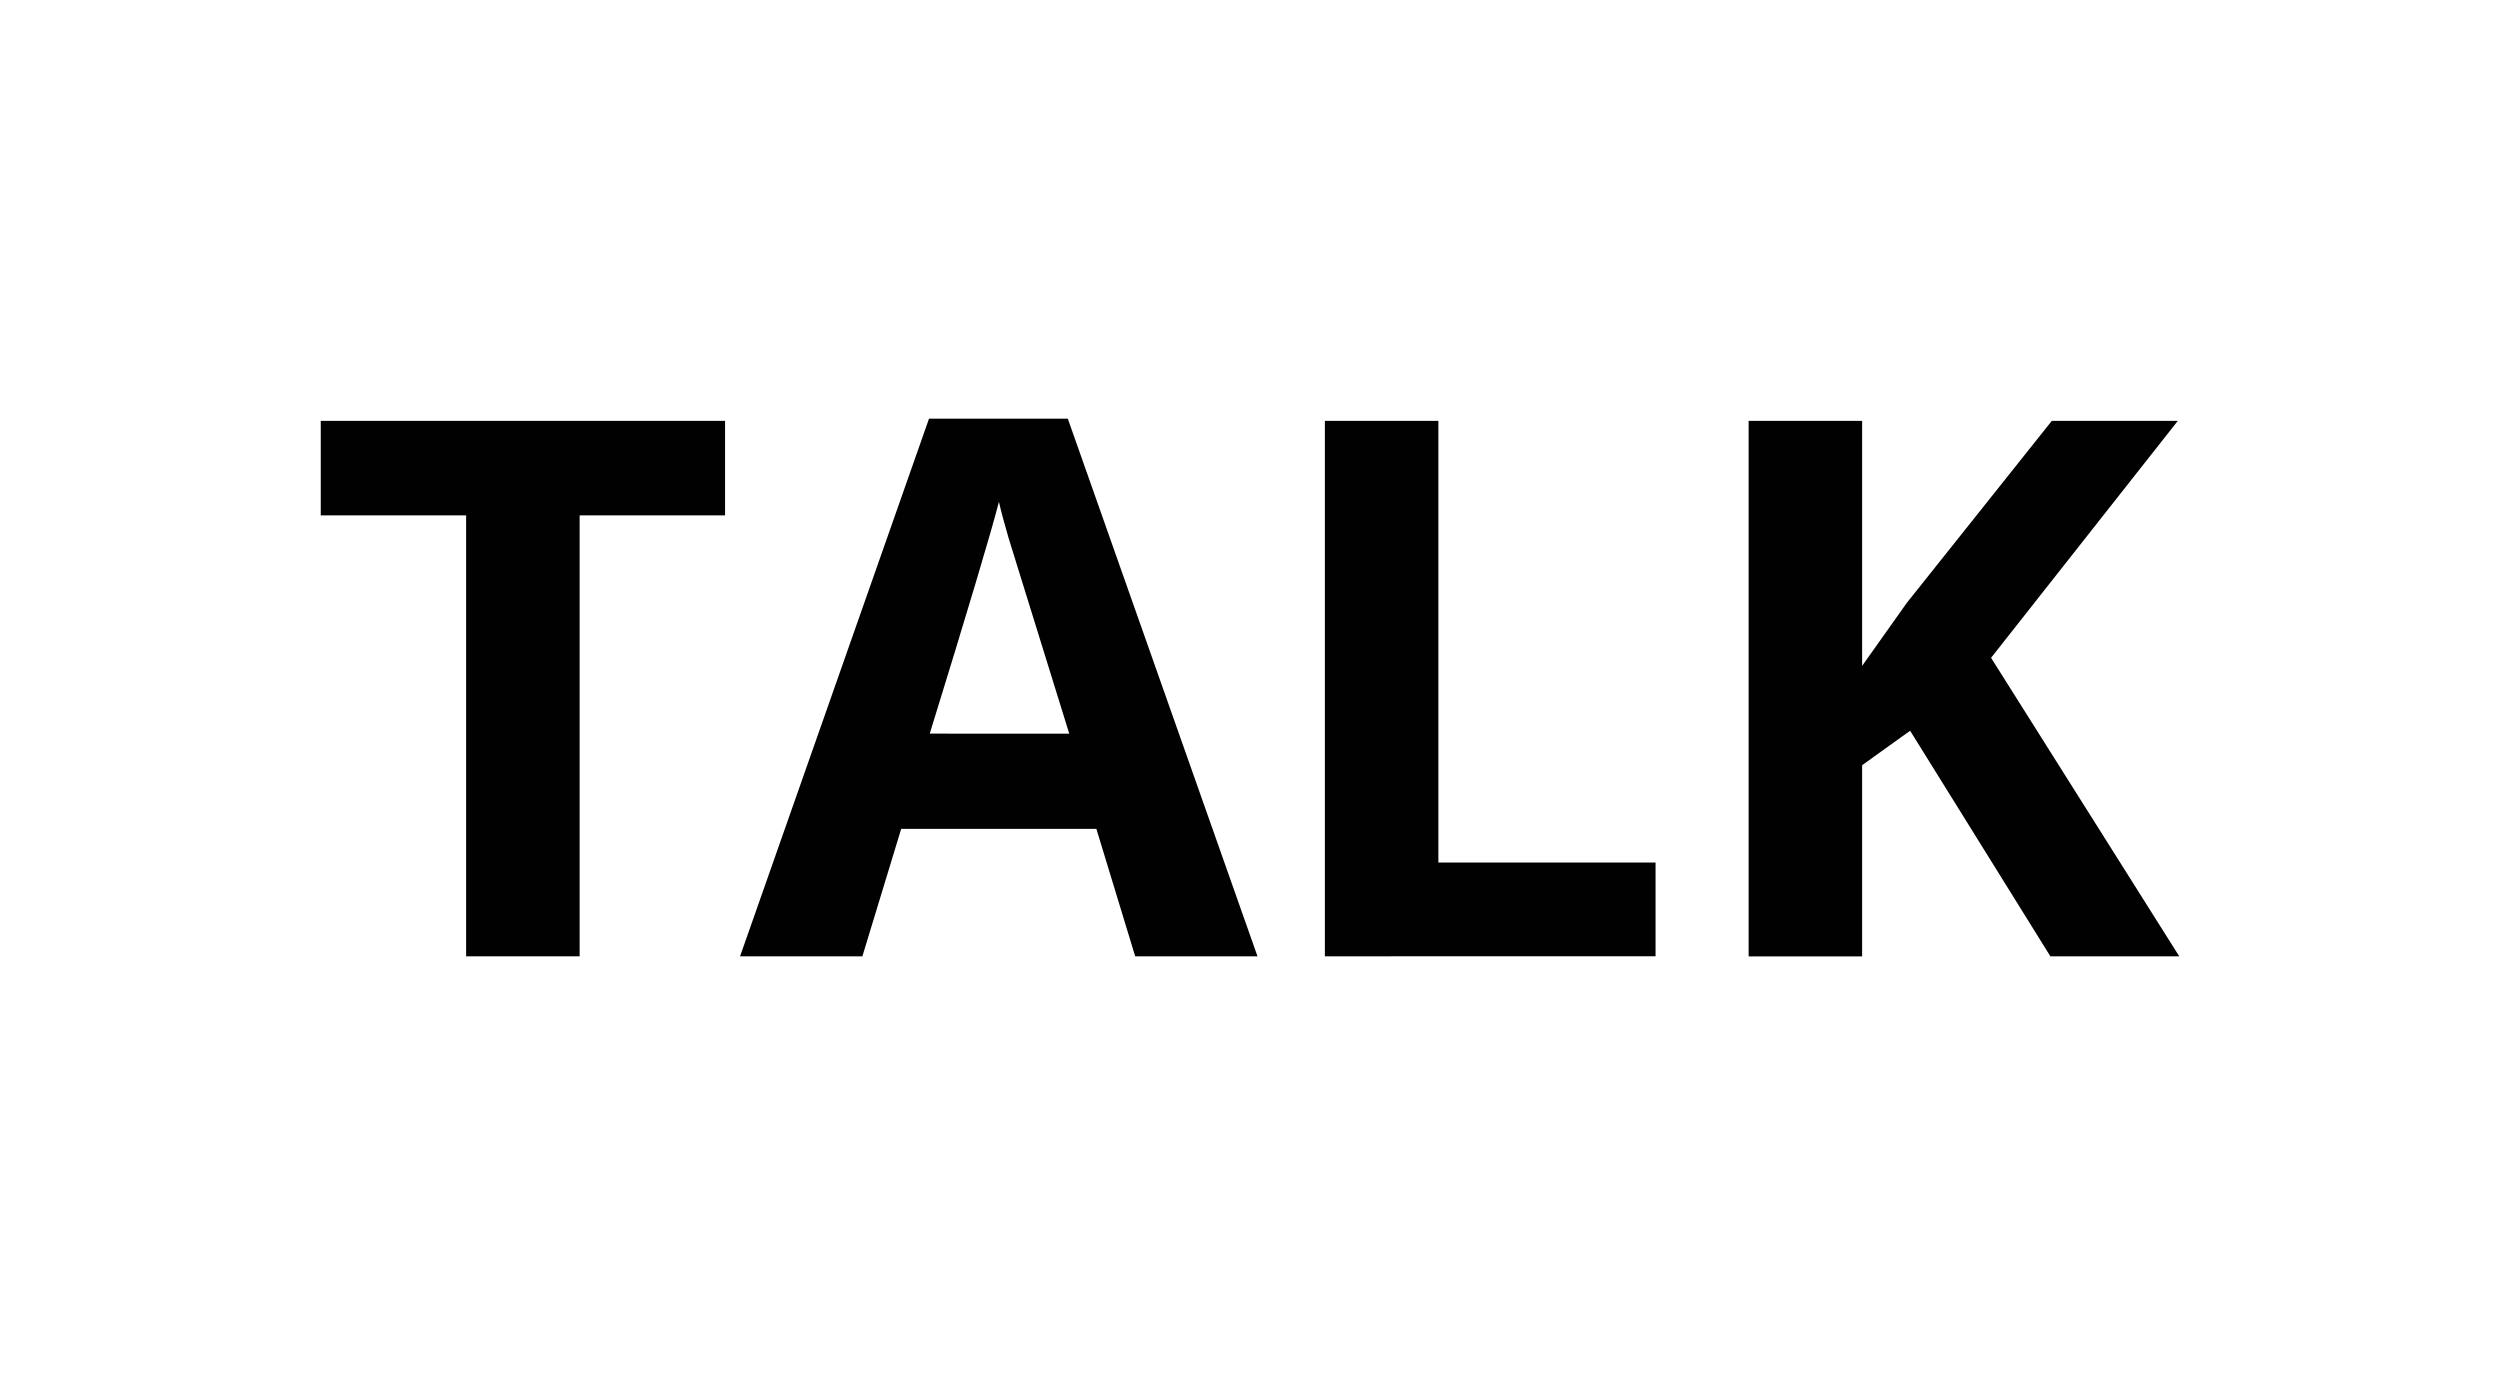 <?xml version="1.0" encoding="UTF-8" standalone="no"?>
<svg
   xmlns:dc="http://purl.org/dc/elements/1.1/"
   xmlns:cc="http://creativecommons.org/ns#"
   xmlns:rdf="http://www.w3.org/1999/02/22-rdf-syntax-ns#"
   xmlns:svg="http://www.w3.org/2000/svg"
   xmlns="http://www.w3.org/2000/svg"
   id="svg22"
   version="1.1"
   height="22"
   width="40">
  <defs
     id="defs26" />
  <g
     id="text847-3"
     style="font-style:normal;font-weight:normal;font-size:40px;line-height:1.25;font-family:sans-serif;letter-spacing:0px;word-spacing:0px;fill:#020101;fill-opacity:1;stroke:none;stroke-width:1.6;stroke-miterlimit:4;stroke-dasharray:none;stroke-opacity:1"
     aria-label="TALK">
    <path
       id="path962"
       style="font-style:normal;font-variant:normal;font-weight:bold;font-stretch:normal;font-size:12px;font-family:'Open Sans';-inkscape-font-specification:'Open Sans Bold';fill:#020101;fill-opacity:1;stroke:none;stroke-width:1.6;stroke-miterlimit:4;stroke-dasharray:none;stroke-opacity:1"
       d="M 9.274,15.301 H 7.458 V 8.246 H 5.132 V 6.734 H 11.601 V 8.246 H 9.274 Z" />
    <path
       id="path964"
       style="font-style:normal;font-variant:normal;font-weight:bold;font-stretch:normal;font-size:12px;font-family:'Open Sans';-inkscape-font-specification:'Open Sans Bold';fill:#020101;fill-opacity:1;stroke:none;stroke-width:1.6;stroke-miterlimit:4;stroke-dasharray:none;stroke-opacity:1"
       d="m 18.163,15.301 -0.621,-2.039 h -3.123 l -0.621,2.039 H 11.841 l 3.023,-8.602 h 2.221 l 3.035,8.602 z m -1.055,-3.562 Q 16.247,8.967 16.136,8.604 16.03,8.24 15.983,8.029 q -0.193,0.75 -1.107,3.709 z" />
    <path
       id="path966"
       style="font-style:normal;font-variant:normal;font-weight:bold;font-stretch:normal;font-size:12px;font-family:'Open Sans';-inkscape-font-specification:'Open Sans Bold';fill:#020101;fill-opacity:1;stroke:none;stroke-width:1.6;stroke-miterlimit:4;stroke-dasharray:none;stroke-opacity:1"
       d="M 21.198,15.301 V 6.734 h 1.816 v 7.066 h 3.475 v 1.5 z" />
    <path
       id="path968"
       style="font-style:normal;font-variant:normal;font-weight:bold;font-stretch:normal;font-size:12px;font-family:'Open Sans';-inkscape-font-specification:'Open Sans Bold';fill:#020101;fill-opacity:1;stroke:none;stroke-width:1.6;stroke-miterlimit:4;stroke-dasharray:none;stroke-opacity:1"
       d="m 34.868,15.301 h -2.062 l -2.244,-3.609 -0.768,0.551 v 3.059 H 27.978 V 6.734 h 1.816 v 3.92 L 30.509,9.646 32.829,6.734 h 2.016 l -2.988,3.791 z" />
  </g>
</svg>
